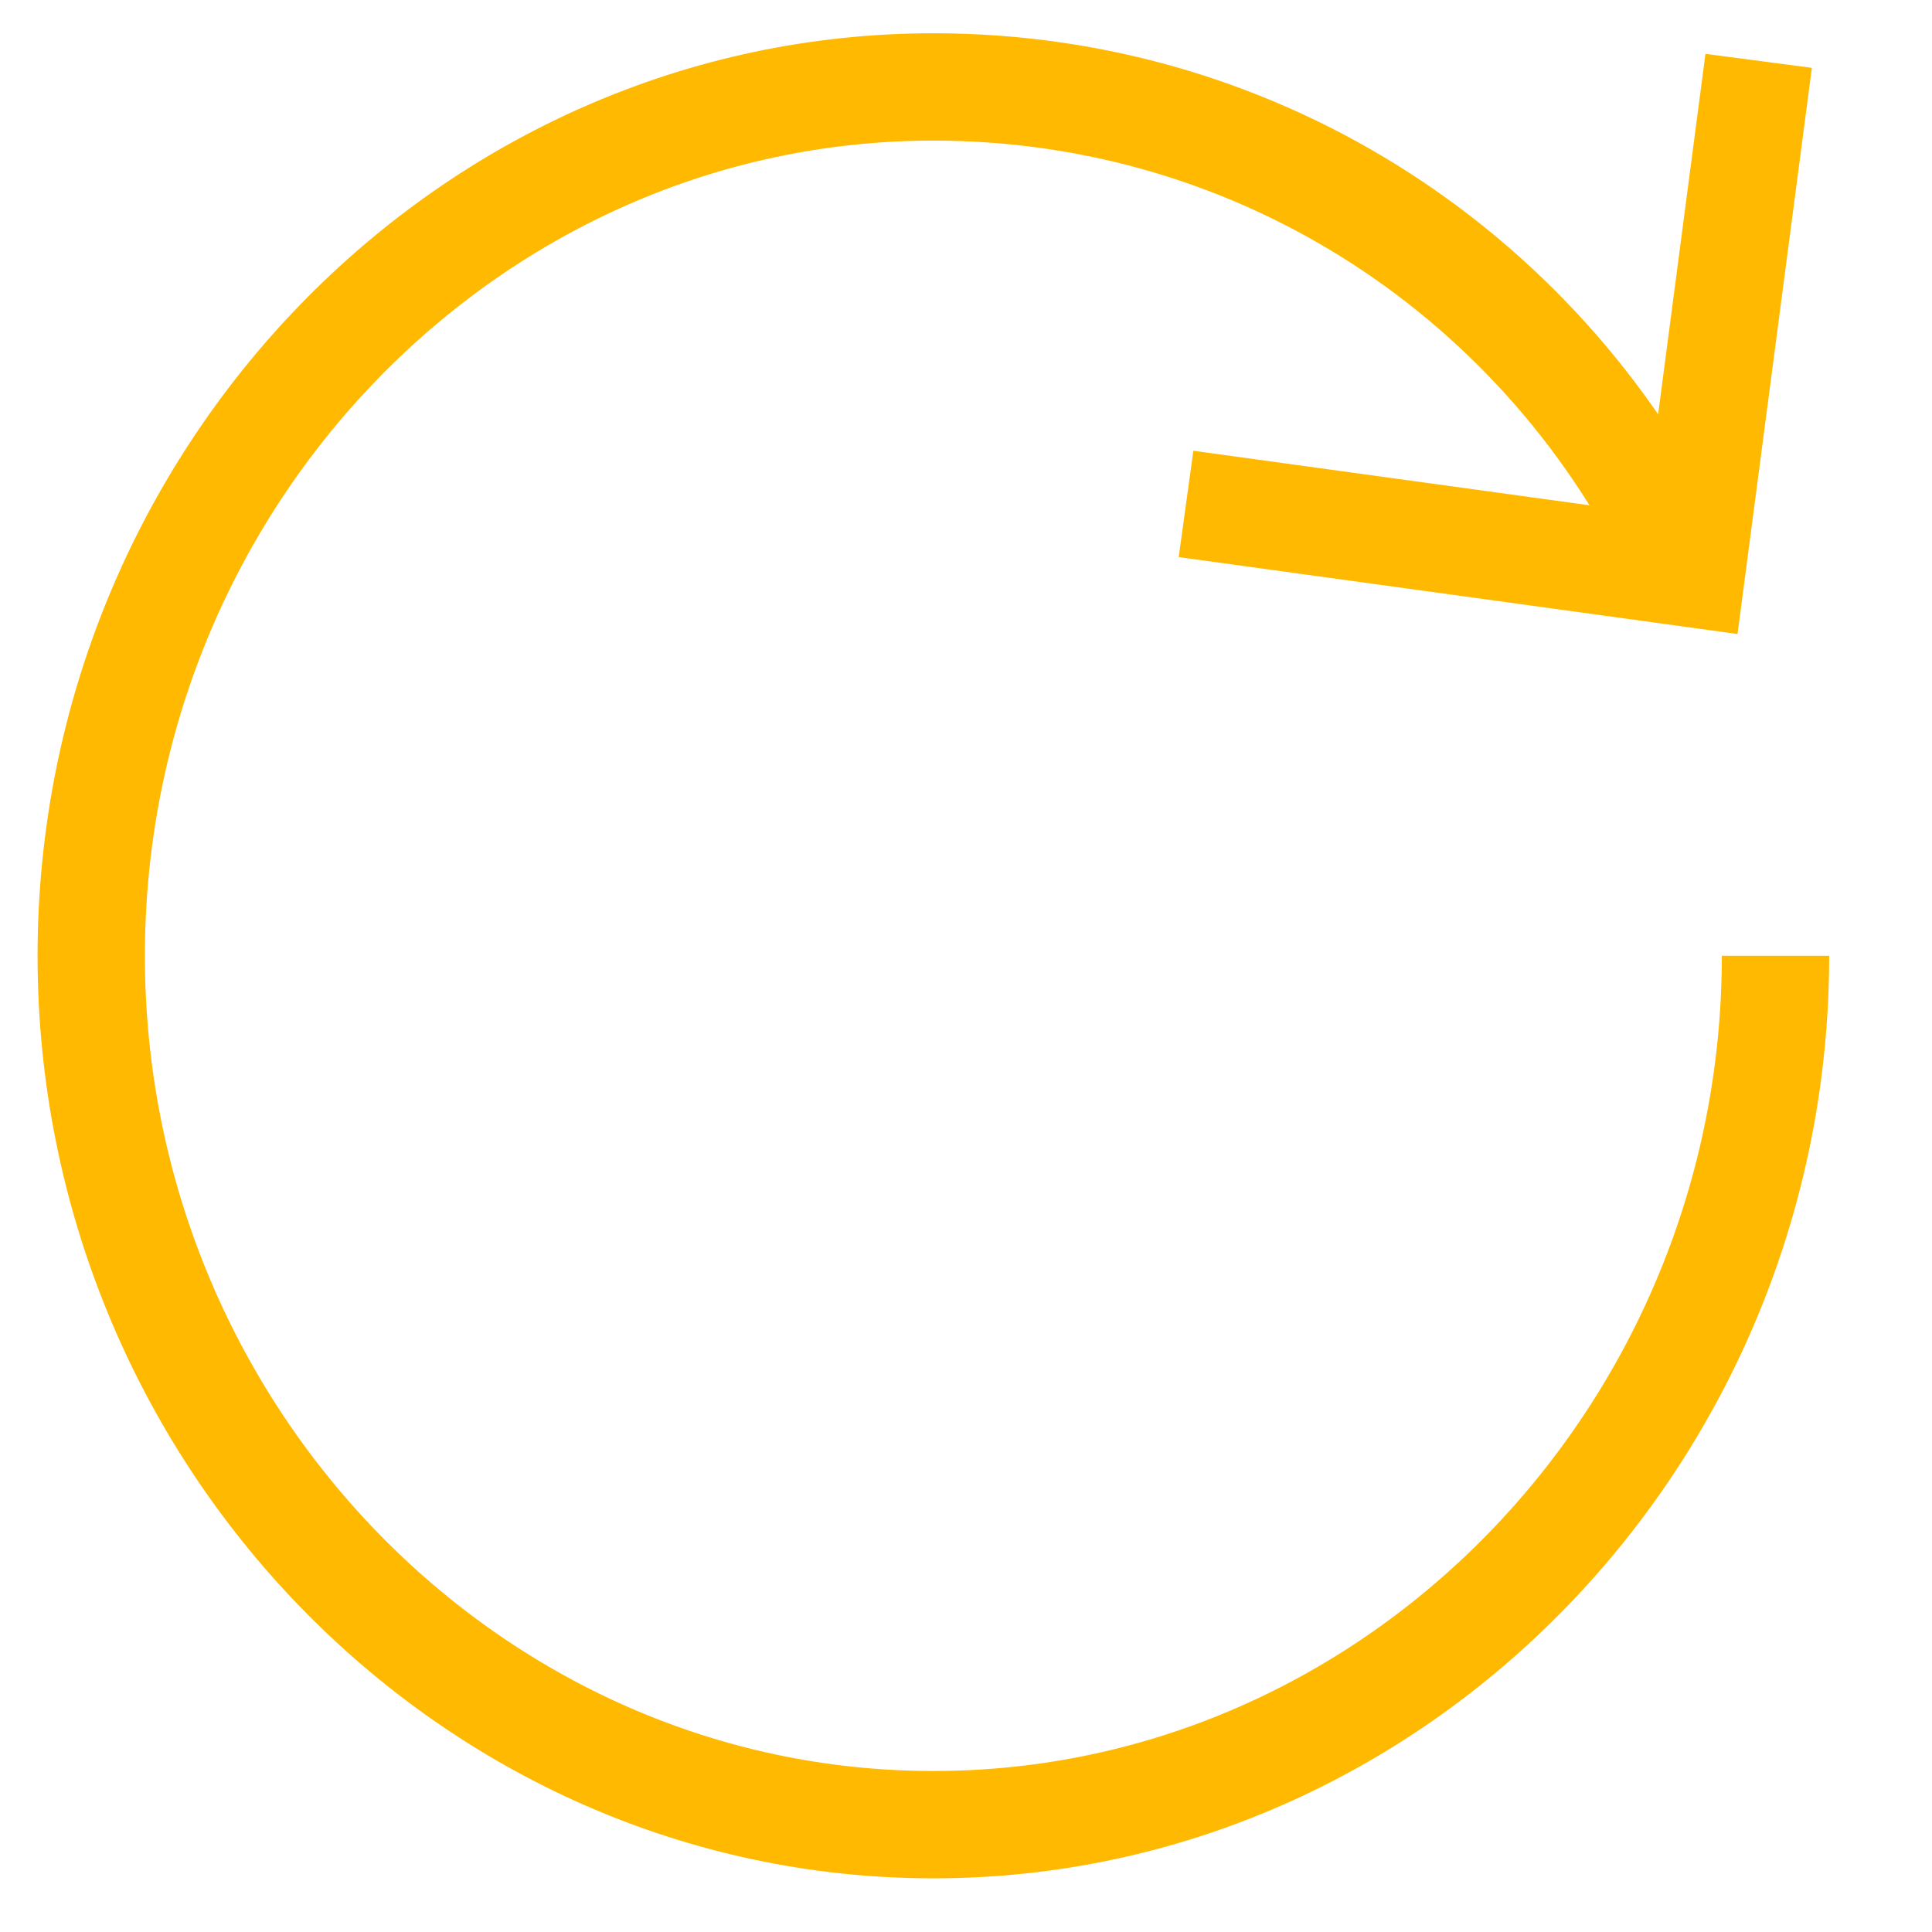<?xml version="1.0" encoding="UTF-8"?>
<svg width="18px" height="18px" viewBox="0 0 18 18" version="1.1" xmlns="http://www.w3.org/2000/svg" xmlns:xlink="http://www.w3.org/1999/xlink">
    <!-- Generator: Sketch 54.1 (76490) - https://sketchapp.com -->
    <title>right</title>
    <desc>Created with Sketch.</desc>
    <g id="copay-assets" stroke="none" stroke-width="1" fill="none" fill-rule="evenodd">
        <g id="src/assets/img" transform="translate(-779, -247)" stroke="#FFB900">
            <g id="right" transform="translate(779, 247)">
                <path d="M16.542,8.905 C16.542,13.357 13.012,17 8.696,17 C4.381,17 0.85,13.357 0.85,8.905 C0.85,4.452 4.381,0.81 8.696,0.81 C11.756,0.81 14.424,2.59 15.679,5.262" id="Shape"></path>
                <polyline id="Shape" points="16.385 0.567 15.758 5.343 11.05 4.695"></polyline>
            </g>
        </g>
    </g>
</svg>